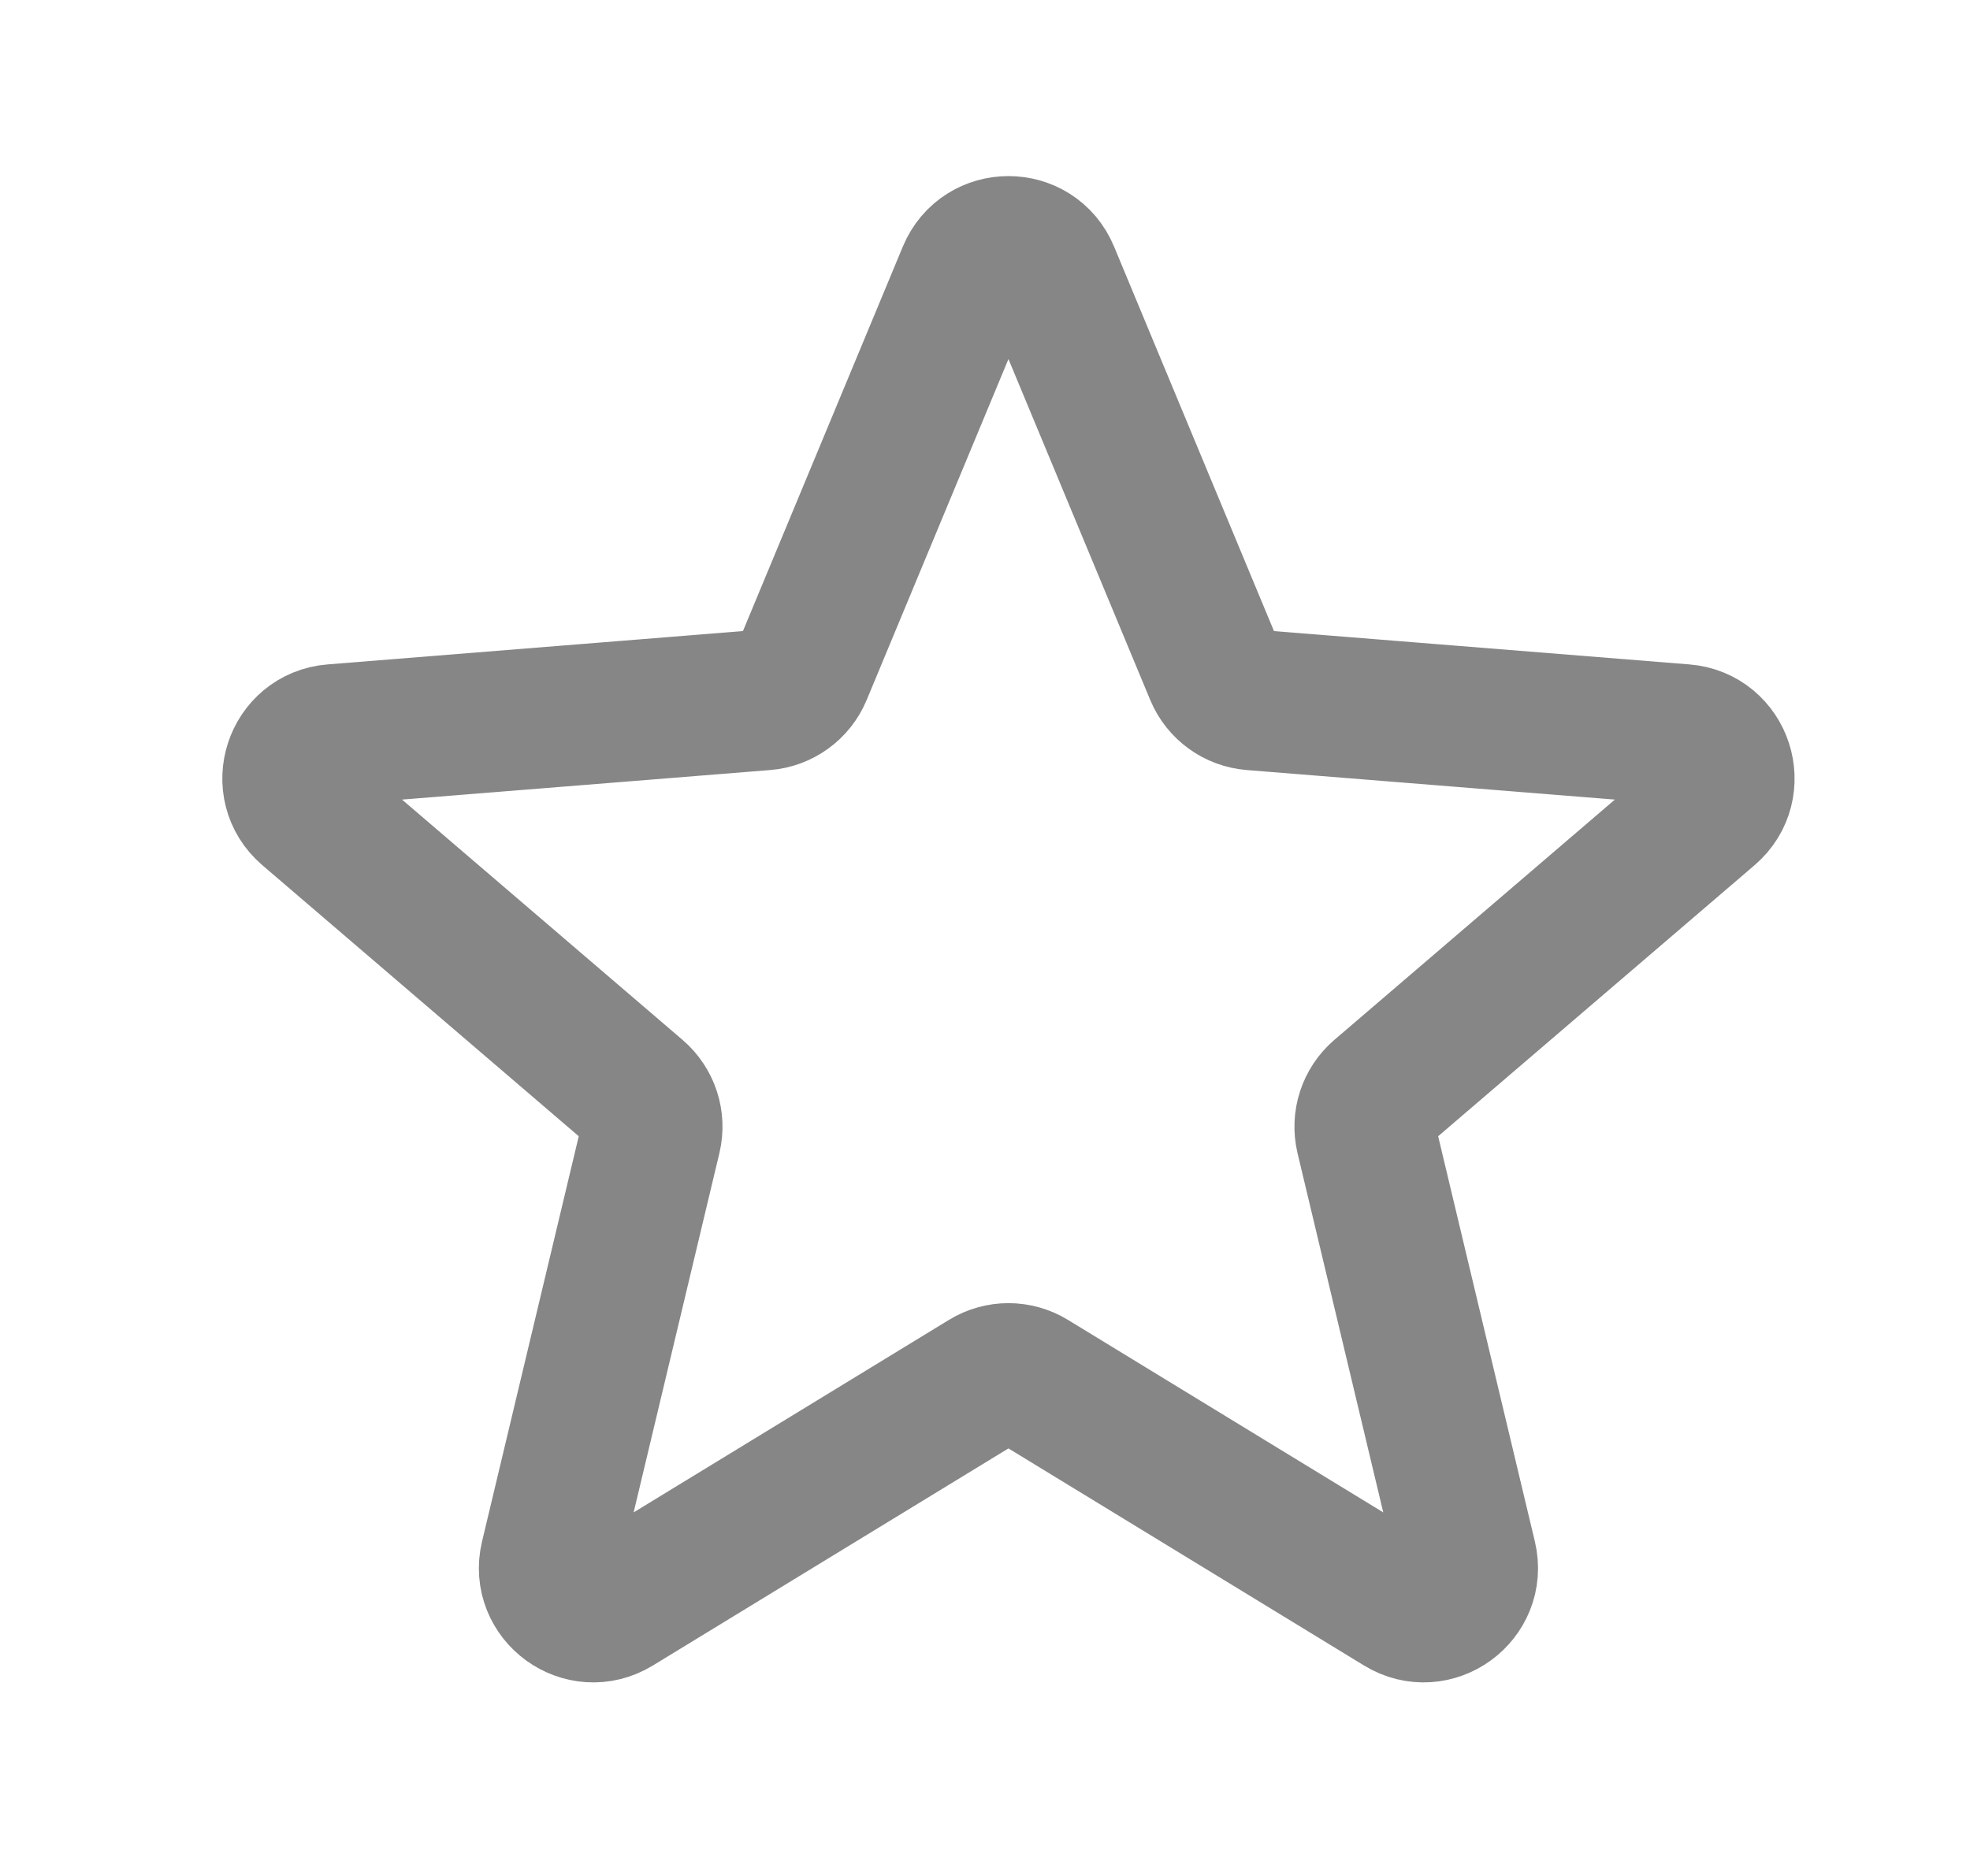 <svg width="21" height="20" viewBox="0 0 21 20" fill="none" xmlns="http://www.w3.org/2000/svg">
<path d="M10.317 2.916C10.477 2.531 11.023 2.531 11.183 2.916L12.954 7.175C13.022 7.338 13.175 7.448 13.35 7.462L17.948 7.831C18.364 7.864 18.532 8.383 18.216 8.654L14.712 11.656C14.579 11.77 14.521 11.949 14.561 12.12L15.632 16.608C15.728 17.013 15.287 17.334 14.931 17.116L10.994 14.712C10.844 14.62 10.656 14.62 10.506 14.712L6.569 17.116C6.213 17.334 5.772 17.013 5.868 16.608L6.939 12.12C6.98 11.949 6.921 11.77 6.788 11.656L3.284 8.654C2.968 8.383 3.136 7.864 3.552 7.831L8.15 7.462C8.325 7.448 8.478 7.338 8.546 7.175L10.317 2.916Z" stroke="#878687" stroke-width="1.5" stroke-linecap="round" stroke-linejoin="round"/>
</svg>
